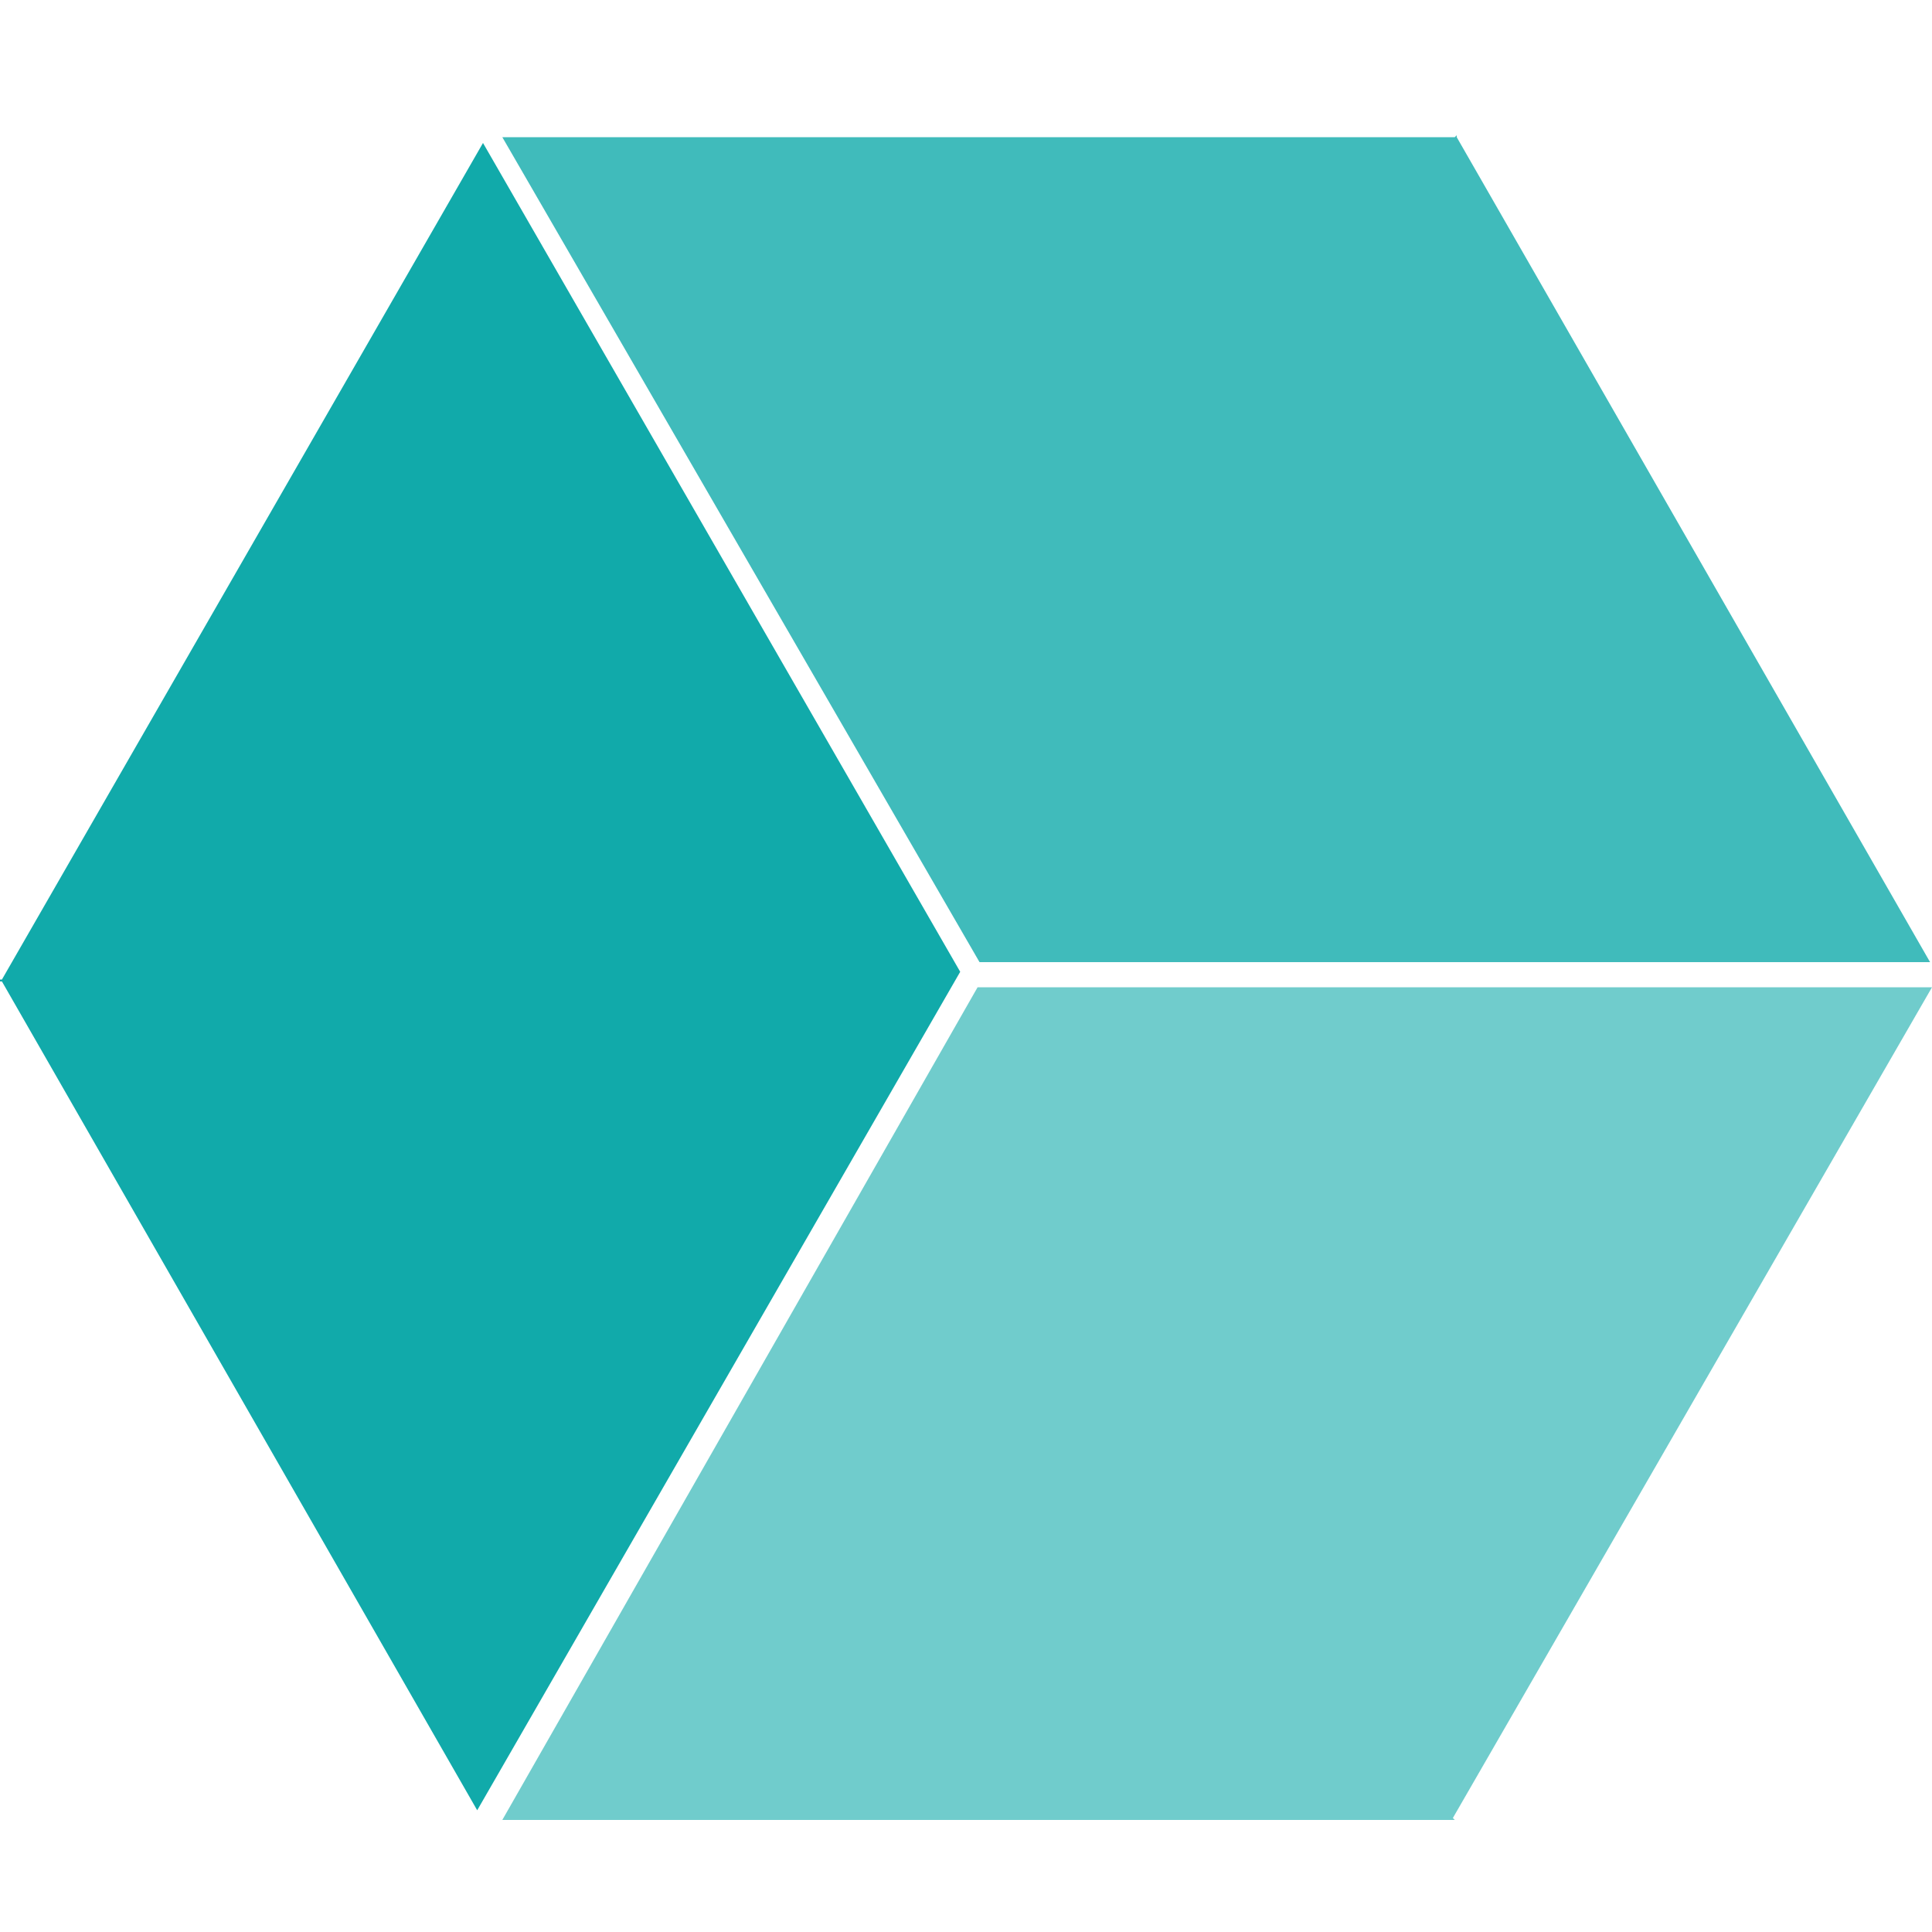 <?xml version="1.0" encoding="utf-8"?>
<!-- Generator: Adobe Illustrator 21.0.0, SVG Export Plug-In . SVG Version: 6.00 Build 0)  -->
<svg version="1.1" id="Layer_2" xmlns="http://www.w3.org/2000/svg" xmlns:xlink="http://www.w3.org/1999/xlink" x="0px" y="0px"
	 viewBox="0 0 100 100" style="enable-background:new 0 0 100 100;" xml:space="preserve">
<style type="text/css">
	.st0{fill:#11AAAA;fill-opacity:0.8;}
	.st1{fill:#11AAAA;fill-opacity:0.6;}
	.st2{fill:#11AAAA;}
</style>
<g>
	<polygon class="st0" points="50.7,49.8 99.9,49.8 75.4,7.1 75.5,7.1 75.4,7.1 75.4,7 75.3,7.1 26,7.1 	"/>
	<polygon class="st1" points="100,51.1 50.6,51.1 26,94.2 75.1,94.2 75.2,94.2 75.2,94.2 75.3,94.2 75.2,94.1 	"/>
	<polygon class="st2" points="49.7,50.3 25,7.4 0.1,50.7 0,50.7 0,50.7 0,50.8 0.1,50.8 24.7,93.7 	"/>
</g>
</svg>
